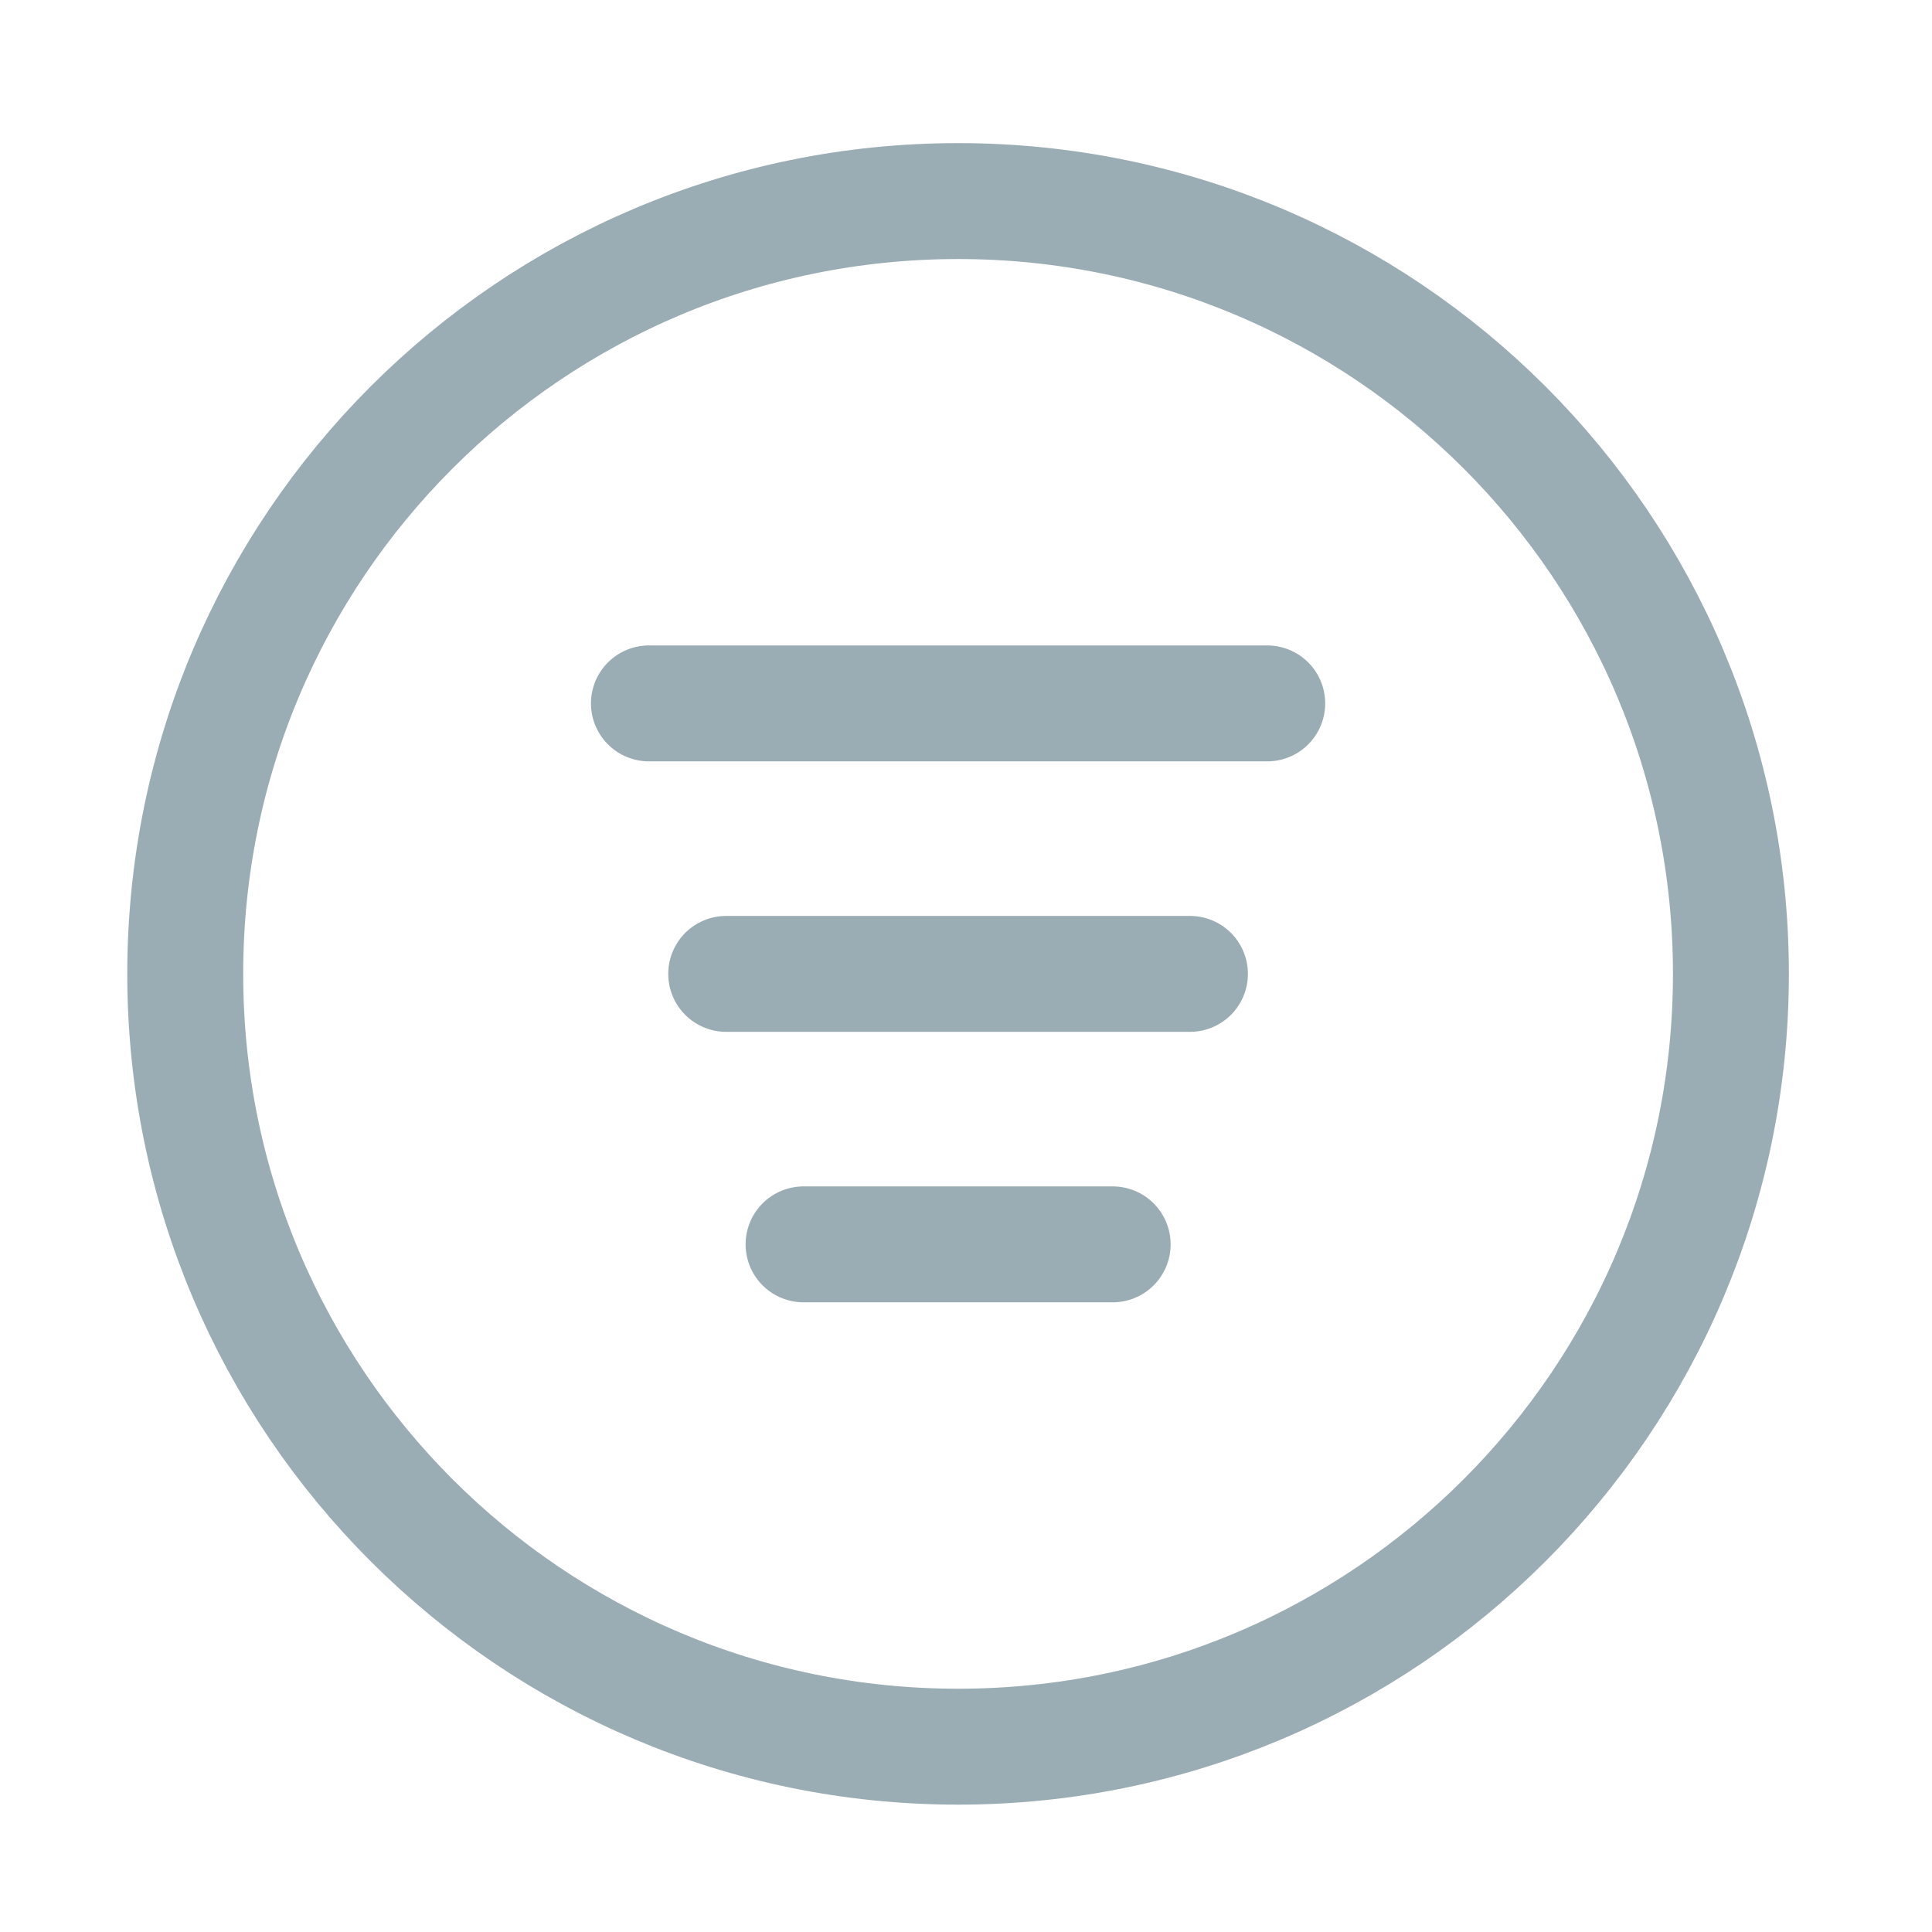<svg width="25" height="25" viewBox="0 0 25 25" fill="none" xmlns="http://www.w3.org/2000/svg">
<path d="M22.398 12.602C22.398 7.079 17.92 2.602 12.398 2.602C6.875 2.602 2.397 7.079 2.397 12.602C2.397 18.124 6.875 22.602 12.398 22.602C17.92 22.602 22.398 18.124 22.398 12.602Z" stroke="#9BADB4" stroke-width="1.5"/>
<path d="M9.397 12.602L15.398 12.602" stroke="#9BADB4" stroke-width="1.5" stroke-linecap="round" stroke-linejoin="round"/>
<path d="M10.398 16.102H14.398" stroke="#9BADB4" stroke-width="1.5" stroke-linecap="round" stroke-linejoin="round"/>
<path d="M8.397 9.102H16.398" stroke="#9BADB4" stroke-width="1.5" stroke-linecap="round" stroke-linejoin="round"/>
</svg>
